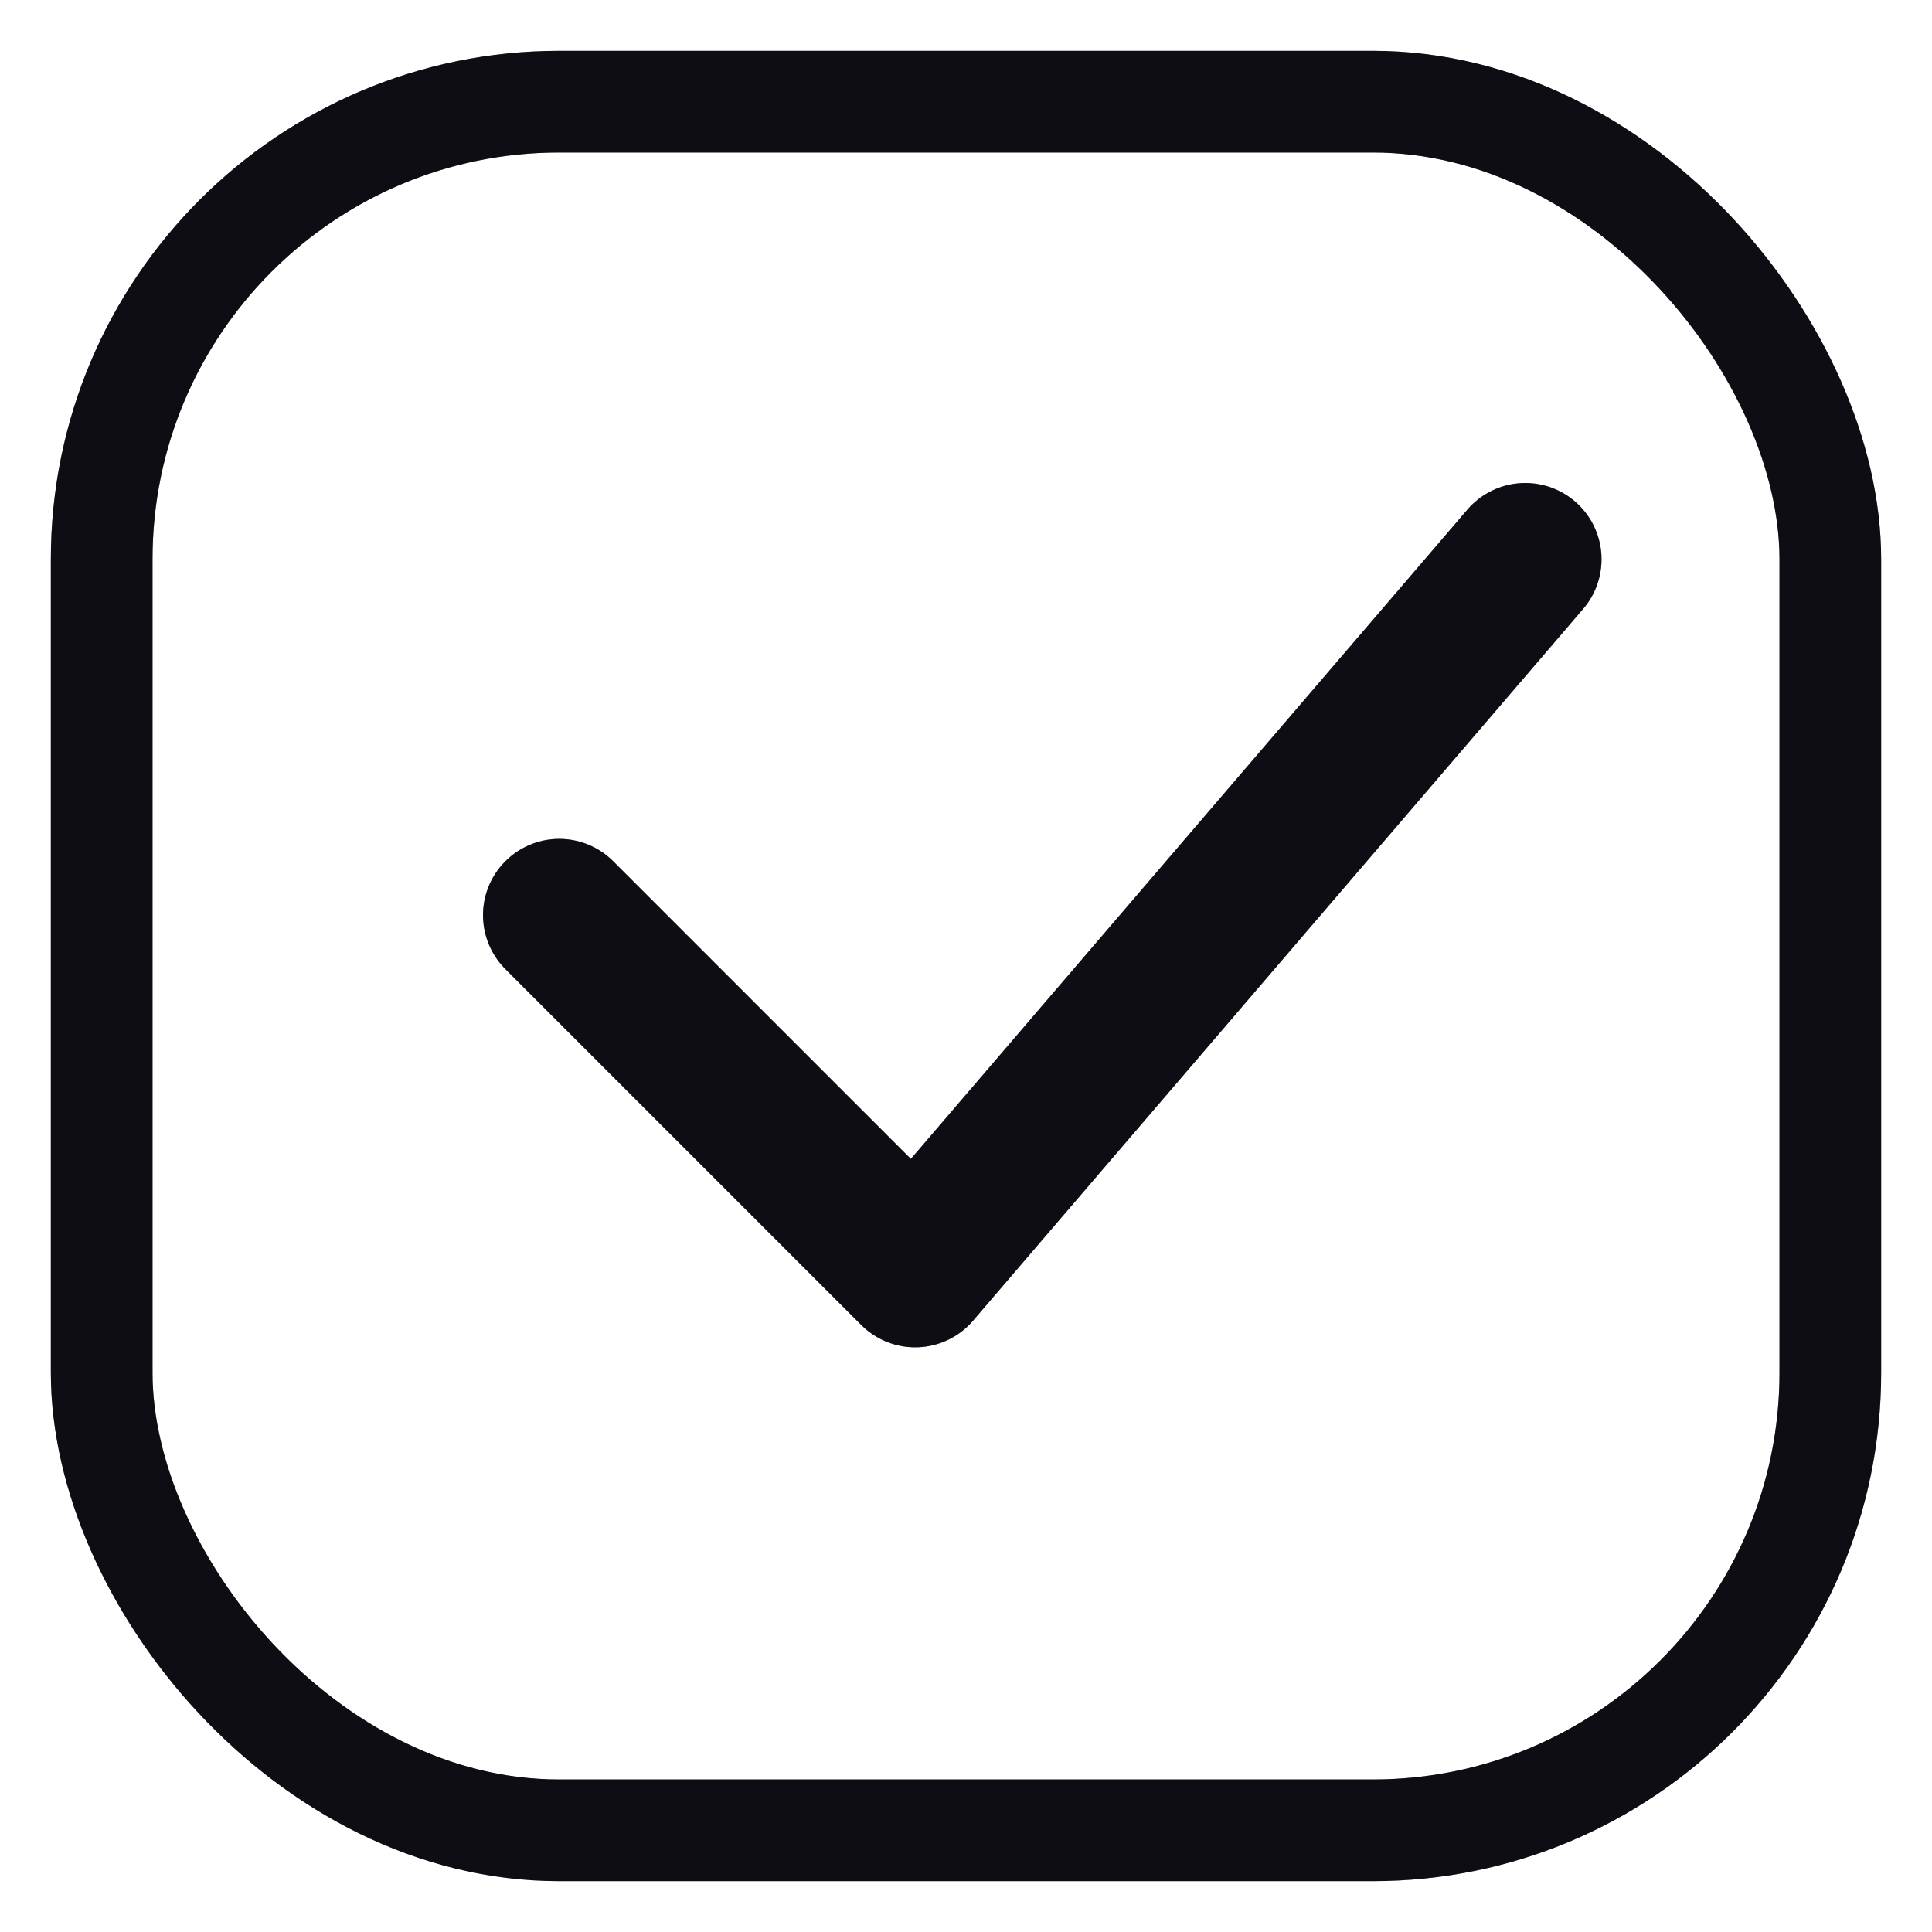 <svg width="19" height="19" viewBox="0 0 19 19" fill="none" xmlns="http://www.w3.org/2000/svg">
<rect x="1" y="1" width="17" height="17" rx="4.5" stroke="#14141E"/>
<rect x="1" y="1" width="17" height="17" rx="4.5" stroke="black" stroke-opacity="0.2"/>
<rect x="1" y="1" width="17" height="17" rx="4.5" stroke="black" stroke-opacity="0.2"/>
<path d="M5.5 9L9 12.5L15 5.5" stroke="#14141E" stroke-width="1.5" stroke-linecap="round" stroke-linejoin="round"/>
<path d="M5.5 9L9 12.5L15 5.5" stroke="black" stroke-opacity="0.2" stroke-width="1.5" stroke-linecap="round" stroke-linejoin="round"/>
<path d="M5.5 9L9 12.5L15 5.5" stroke="black" stroke-opacity="0.2" stroke-width="1.5" stroke-linecap="round" stroke-linejoin="round"/>
</svg>
